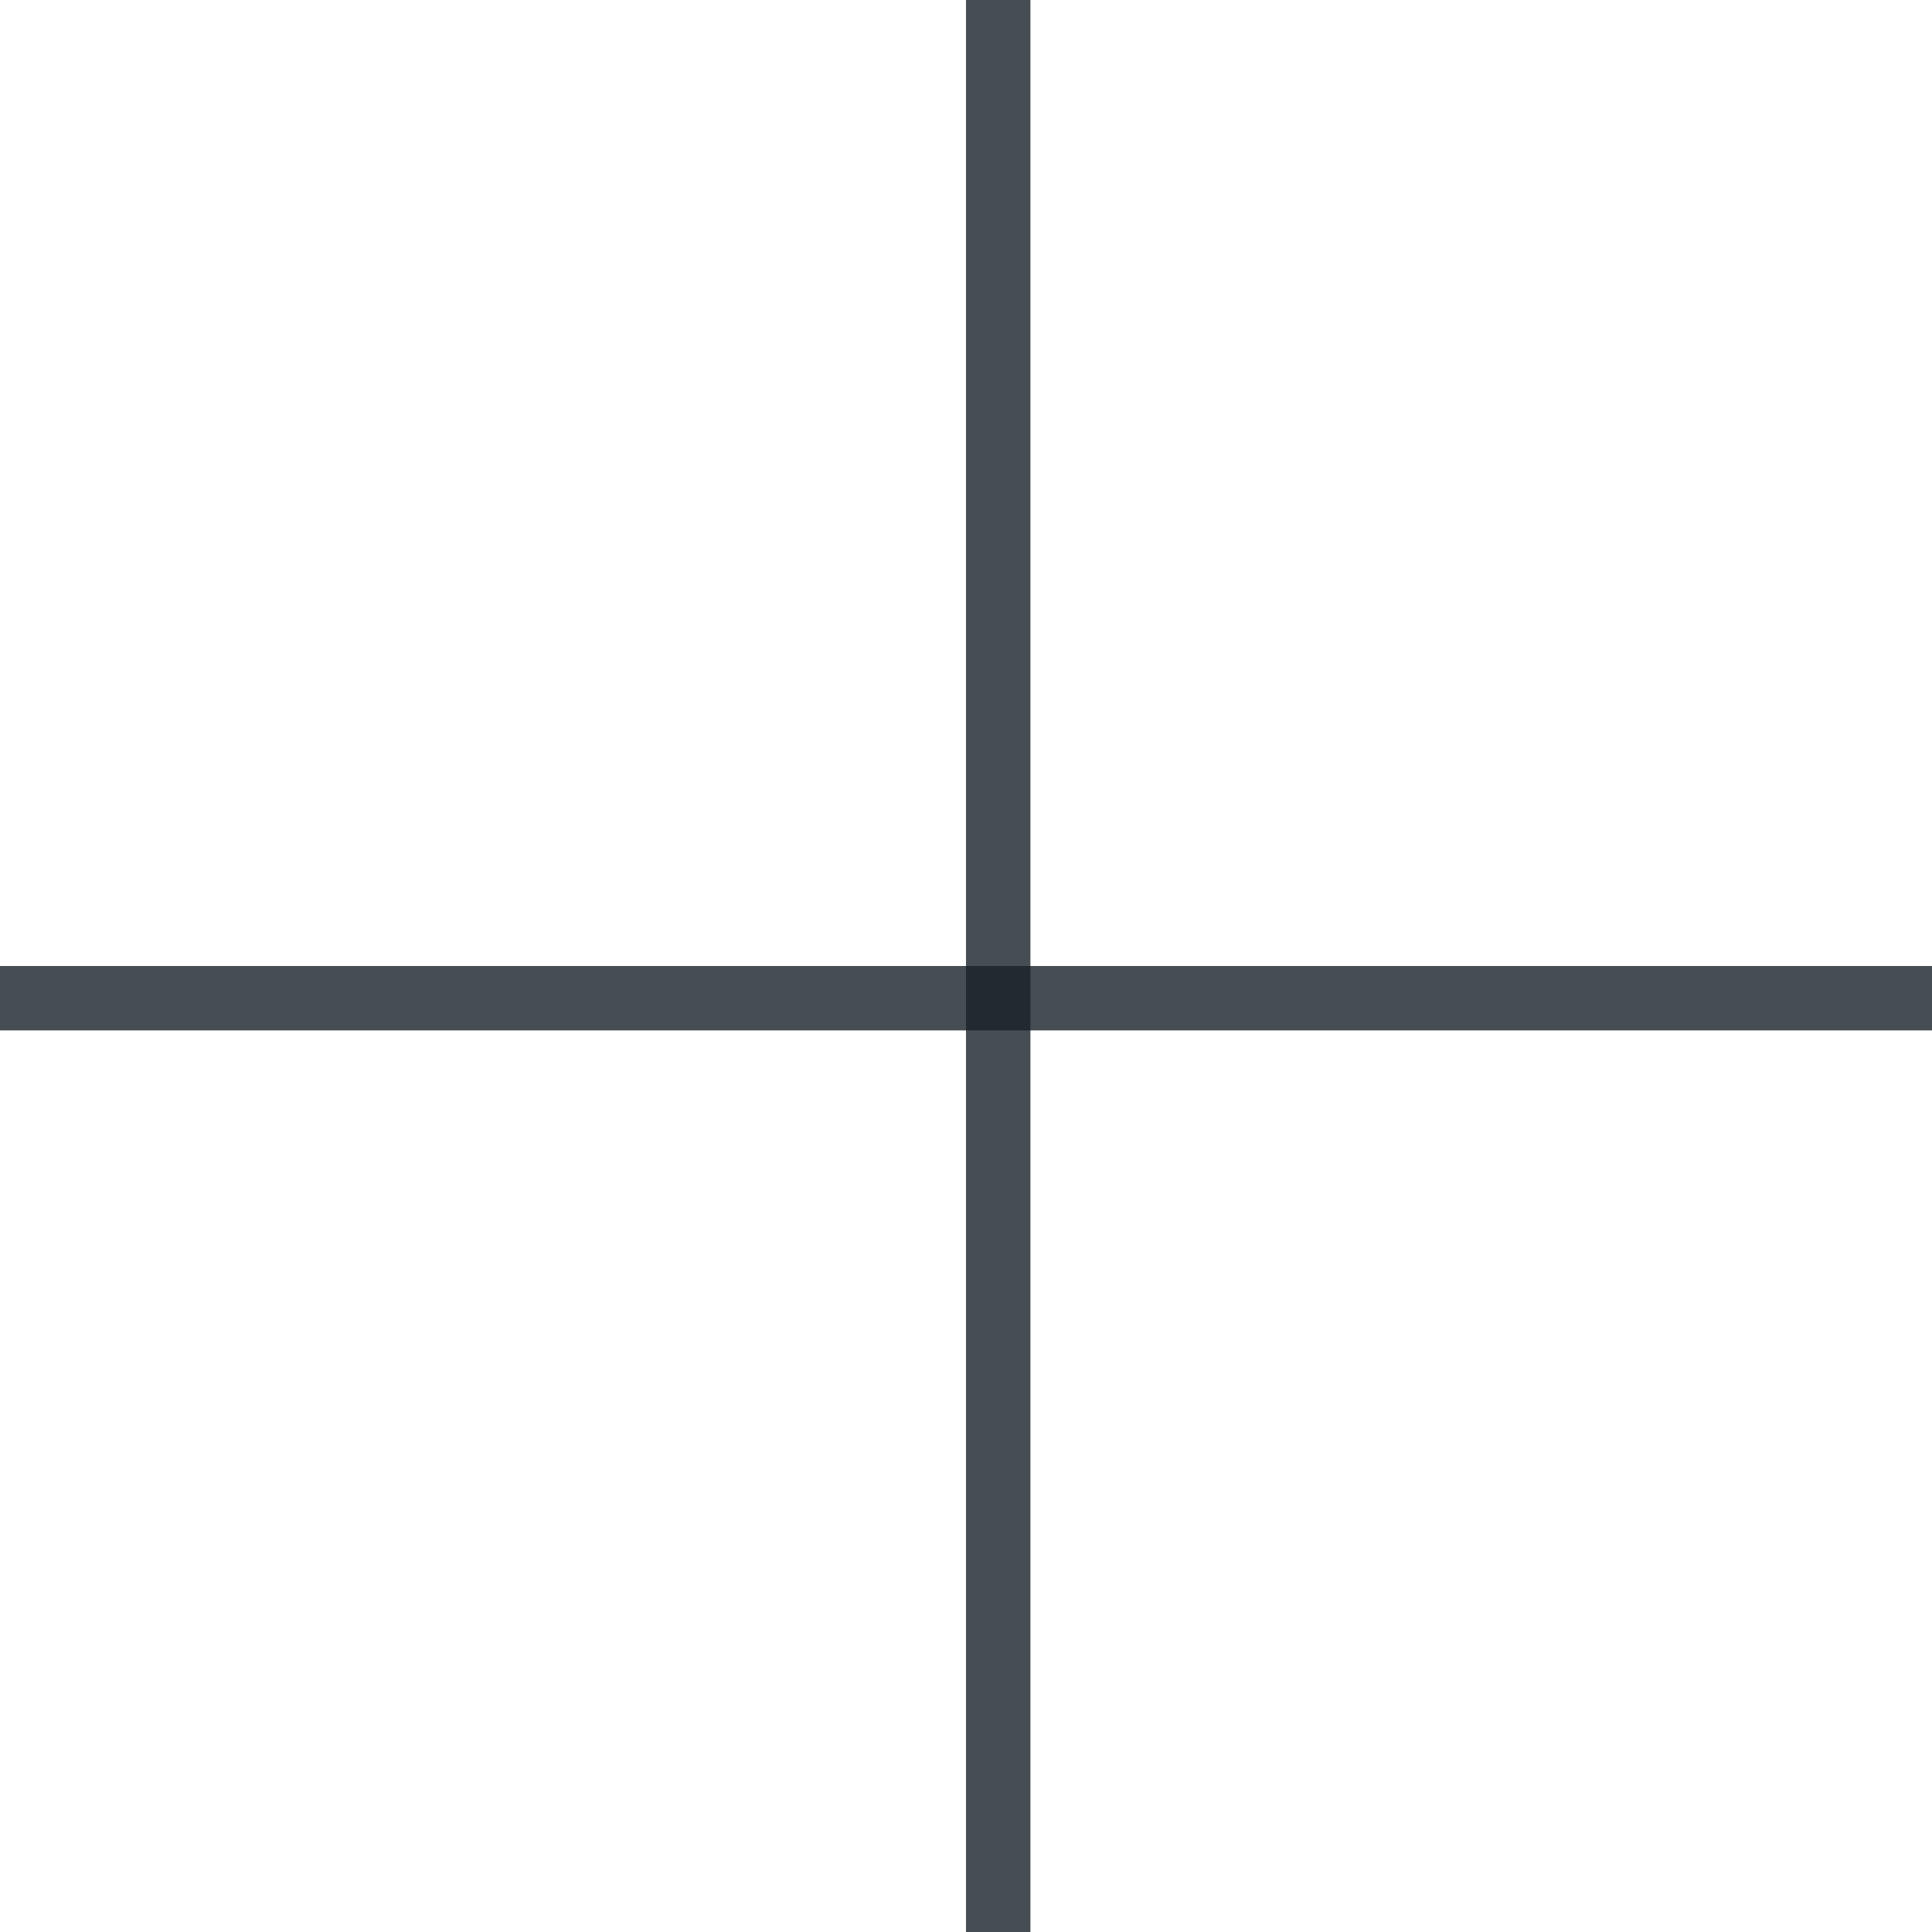 <svg width="30" height="30" viewBox="0 0 30 30" fill="none" xmlns="http://www.w3.org/2000/svg">
<line x1="15.5" y1="2.18557e-08" x2="15.5" y2="30" stroke="#182129" stroke-opacity="0.8"/>
<line x1="30" y1="15.5" x2="-4.37114e-08" y2="15.5" stroke="#182129" stroke-opacity="0.8"/>
</svg>
